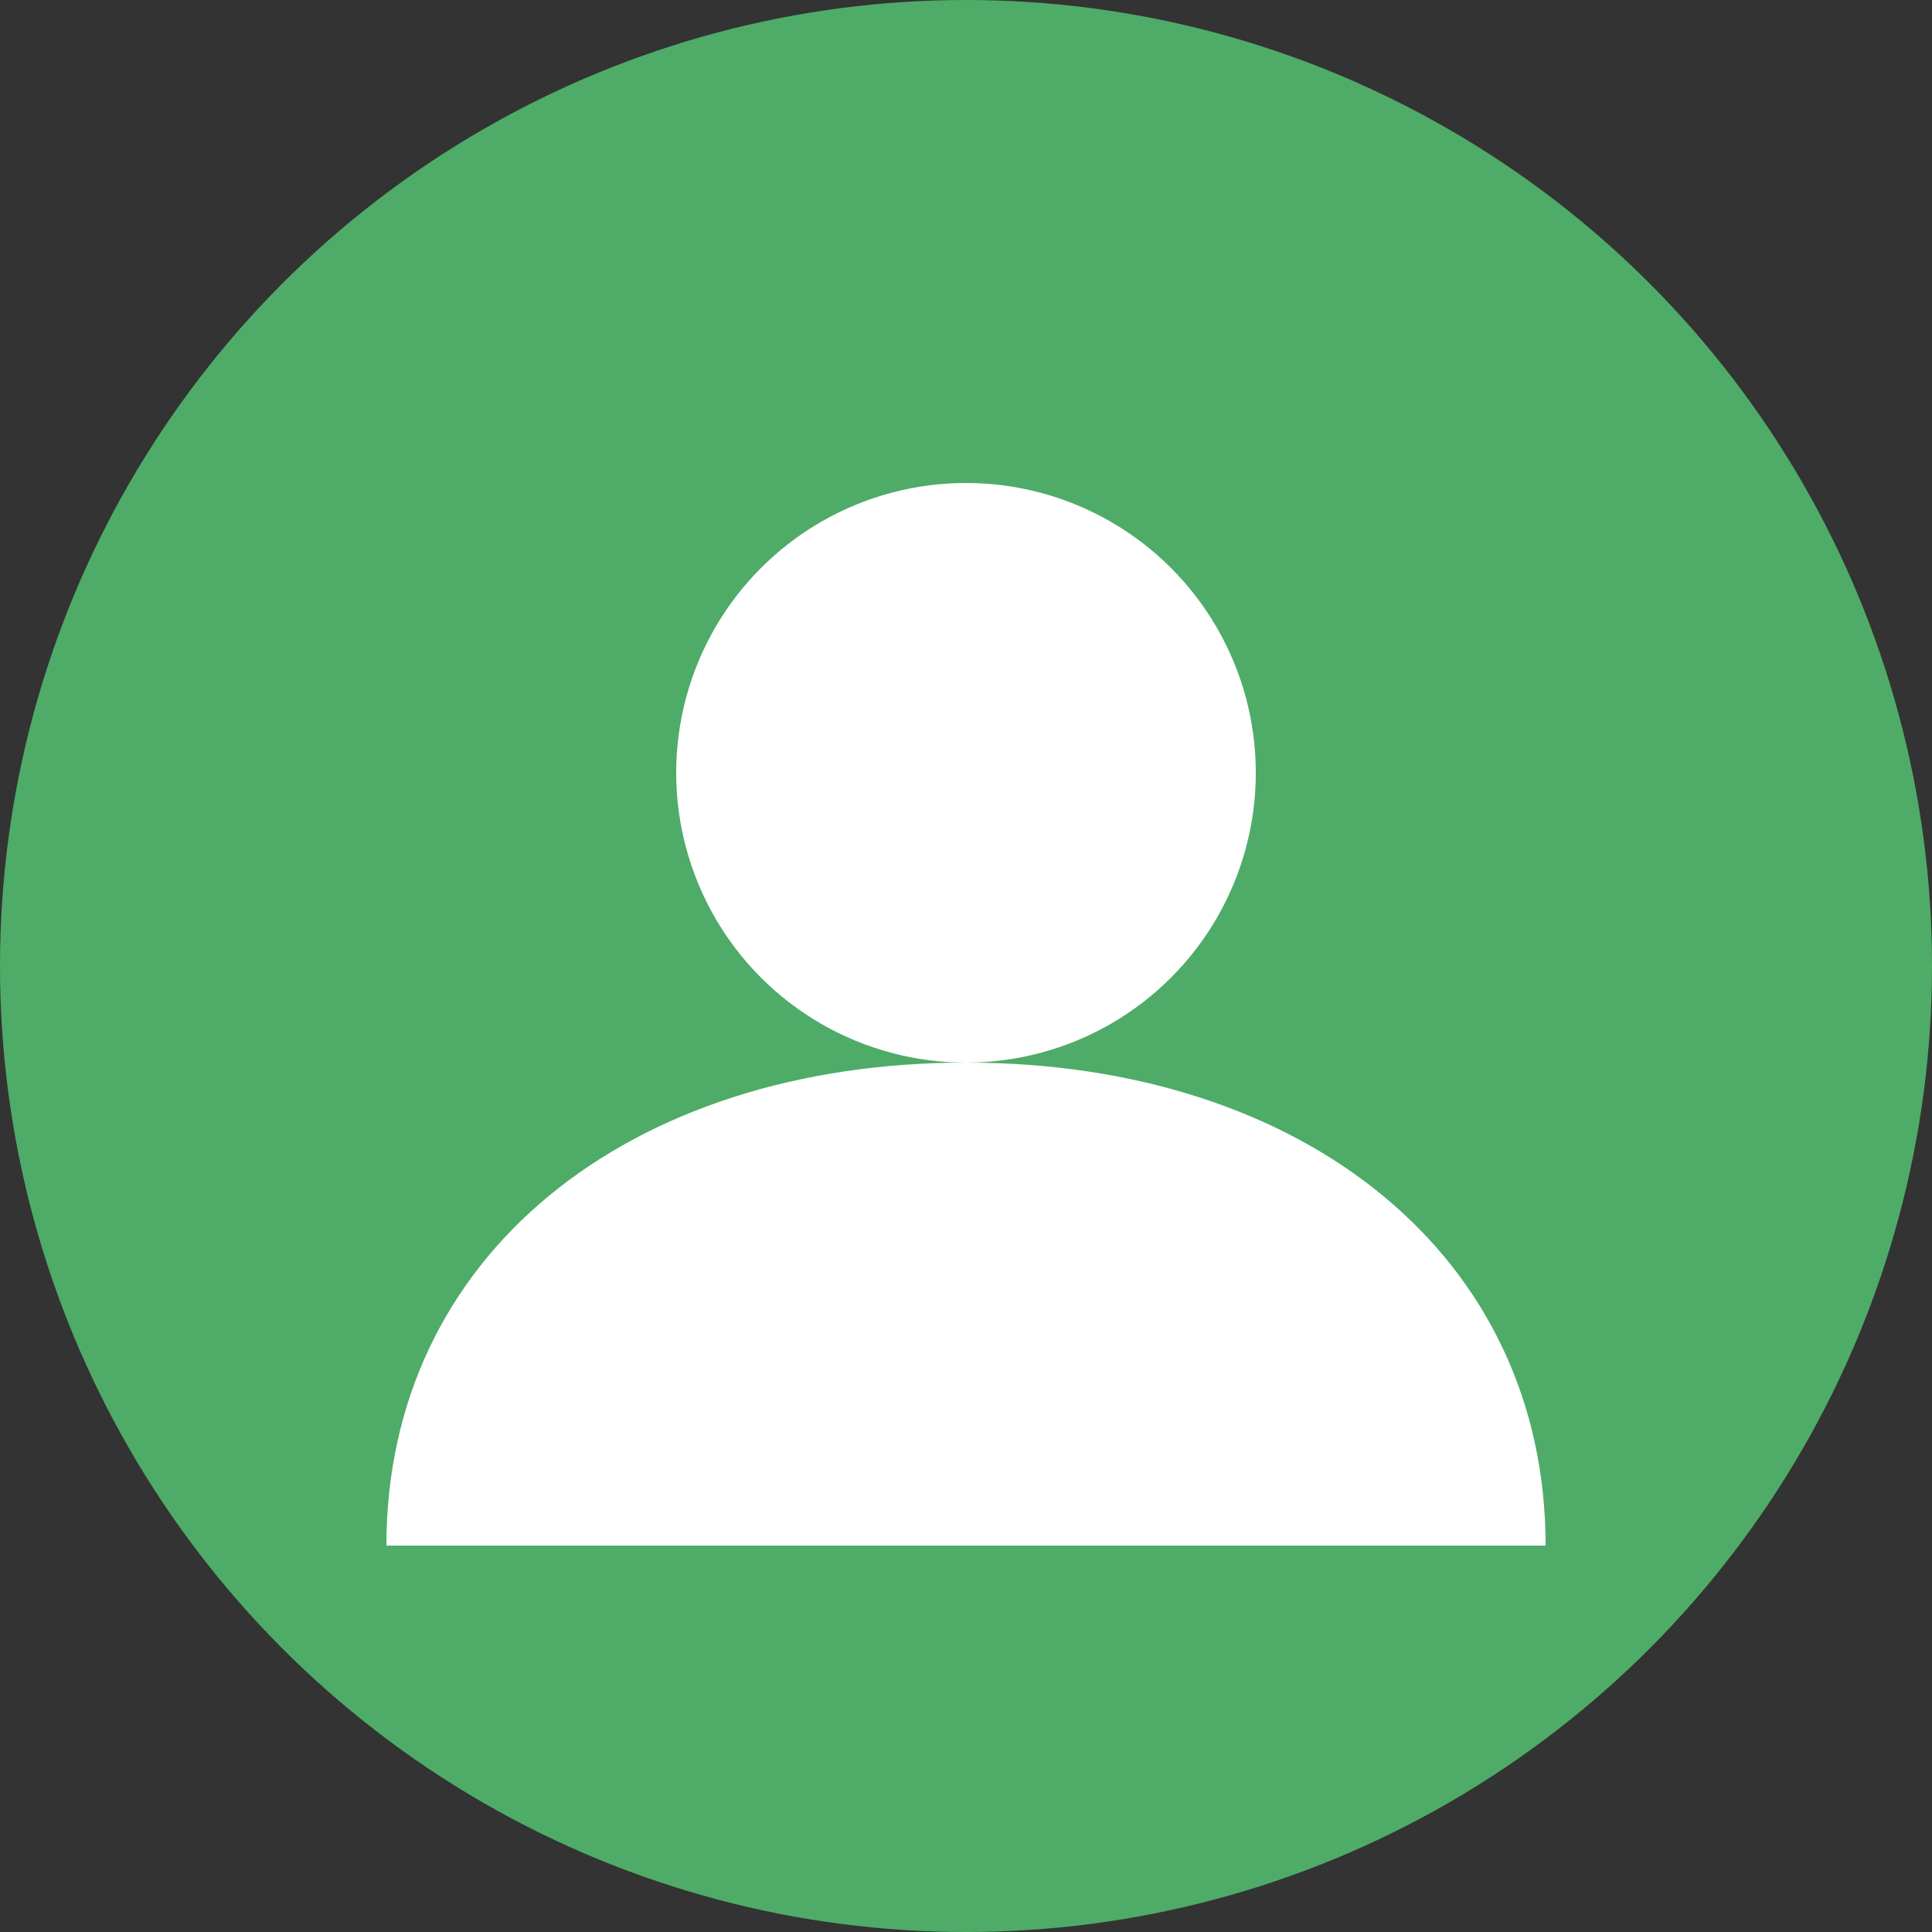 <svg width="40" height="40" viewBox="0 0 40 40" fill="none" xmlns="http://www.w3.org/2000/svg">
<rect x="0" y="0" width="40" height="40" fill="#333333" stroke="none"/>
<circle cx="20" cy="20" r="20" fill="#4EAC68"/>
<circle cx="20" cy="16" r="6" fill="white"/>
<path d="M8 32C8 26 13 22 20 22C27 22 32 26 32 32" fill="white"/>
</svg>